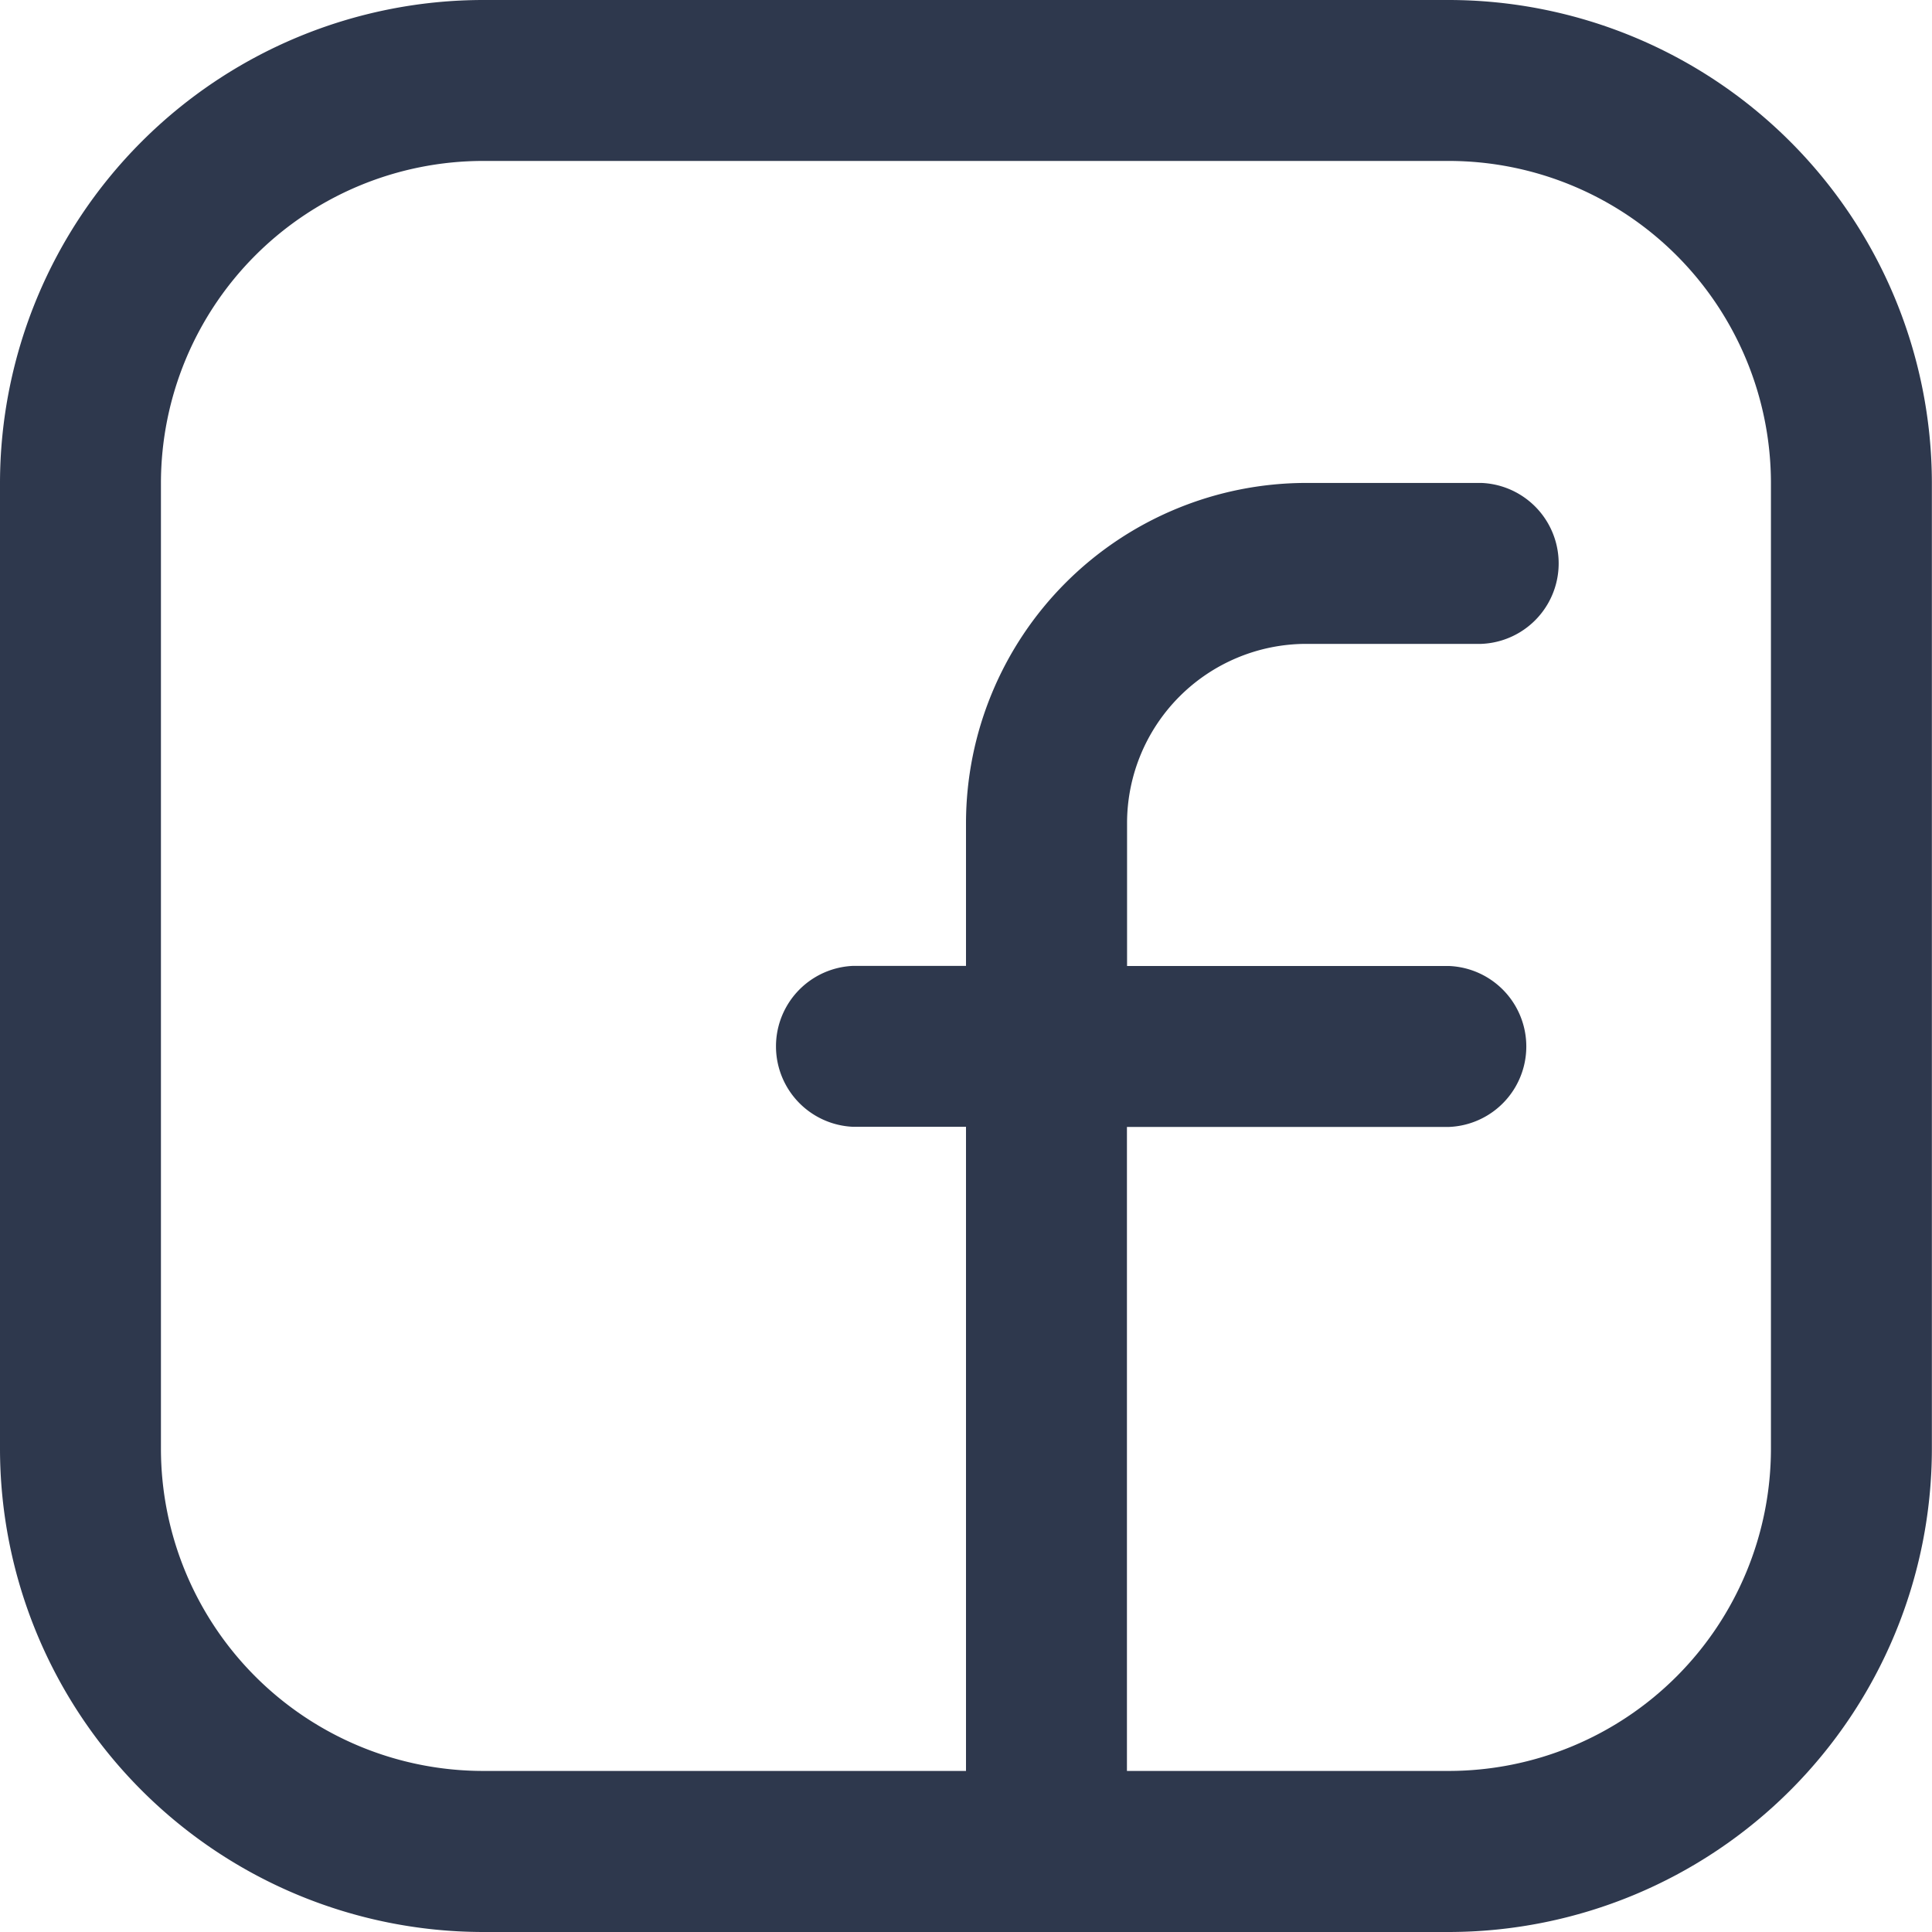 <?xml version="1.0" encoding="UTF-8"?>
<svg xmlns="http://www.w3.org/2000/svg" width="15.522" height="15.522" viewBox="0 0 15.522 15.522">
  <g id="facebook" transform="translate(0)">
    <path id="Path_182388" data-name="Path 182388" d="M14.485,8.793h1.407a.647.647,0,0,0,0-1.293H14.485a2.736,2.736,0,0,0-2.733,2.733V11.38h-.905a.647.647,0,0,0,0,1.293h.905v5.433a.647.647,0,1,0,1.293,0V12.674h2.587a.647.647,0,0,0,0-1.293H13.046V10.233A1.441,1.441,0,0,1,14.485,8.793Z" transform="translate(-3.991 -3.62)" fill="#2e384d"></path>
    <path id="Path_182389" data-name="Path 182389" d="M14.641,18.522H6.88A3.885,3.885,0,0,1,3,14.641V6.88A3.885,3.885,0,0,1,6.88,3h7.761a3.885,3.885,0,0,1,3.88,3.88v7.761A3.885,3.885,0,0,1,14.641,18.522ZM6.88,4.293A2.59,2.59,0,0,0,4.293,6.88v7.761A2.59,2.59,0,0,0,6.88,17.228h7.761a2.59,2.59,0,0,0,2.587-2.587V6.88a2.59,2.59,0,0,0-2.587-2.587Z" transform="translate(-3 -3)" fill="#2e384d"></path>
  </g>
</svg>
